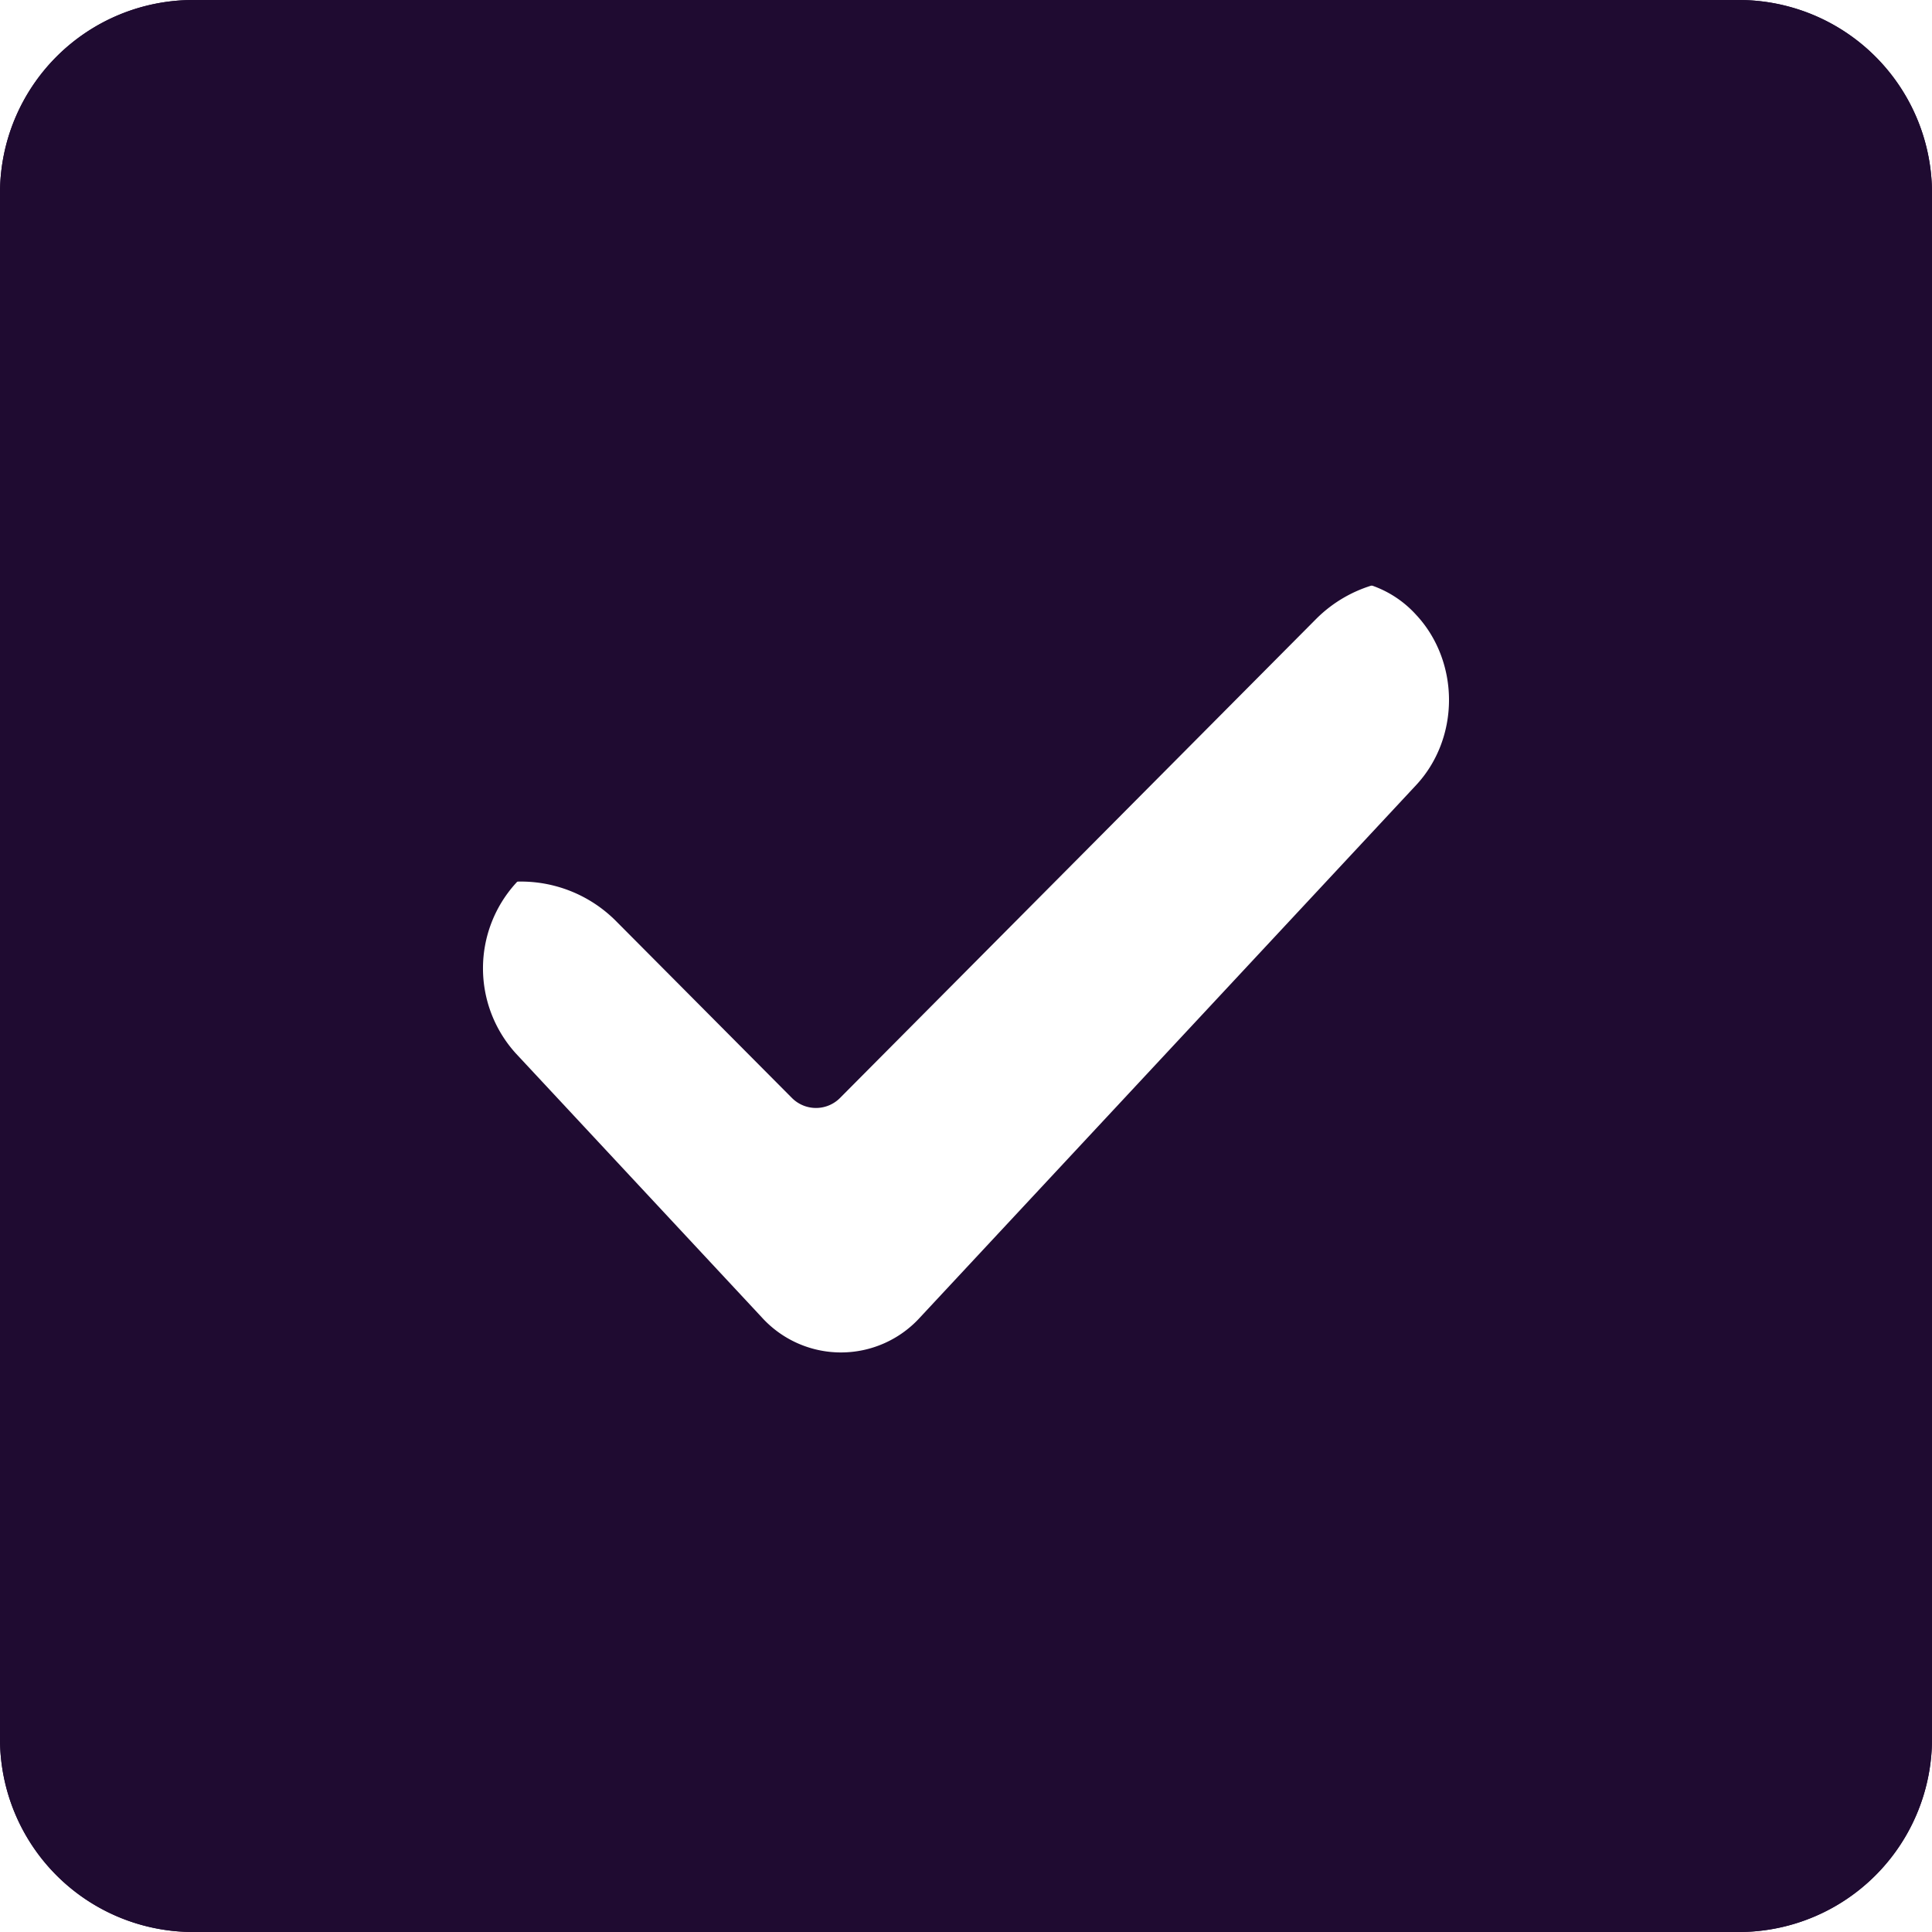 <svg xmlns="http://www.w3.org/2000/svg" width="20" height="20" viewBox="0 0 20 20">
    <g fill="#1F0B31" fill-rule="evenodd">
        <path d="M2 0h16a2 2 0 0 1 2 2v16a2 2 0 0 1-2 2H2a2 2 0 0 1-2-2V2a2 2 0 0 1 2-2zm7.432 14.59l6.16-6.197a1.406 1.406 0 0 0 0-1.983 1.388 1.388 0 0 0-1.97 0l-4.926 4.956a.351.351 0 0 1-.498 0l-1.82-1.83a1.388 1.388 0 0 0-1.97 0 1.408 1.408 0 0 0 0 1.982l3.053 3.072a1.388 1.388 0 0 0 1.97 0z"/>
        <path d="M2 0h16a2 2 0 0 1 2 2v16a2 2 0 0 1-2 2H2a2 2 0 0 1-2-2V2a2 2 0 0 1 2-2zm7.527 13.635l5.133-5.508c.218-.234.34-.55.34-.881 0-.33-.122-.648-.34-.881a1.106 1.106 0 0 0-1.642 0l-4.105 4.404a.28.28 0 0 1-.415 0L6.982 9.143a1.106 1.106 0 0 0-1.642 0 1.311 1.311 0 0 0 0 1.762l2.544 2.73a1.106 1.106 0 0 0 1.643 0z"/>
    </g>
</svg>
